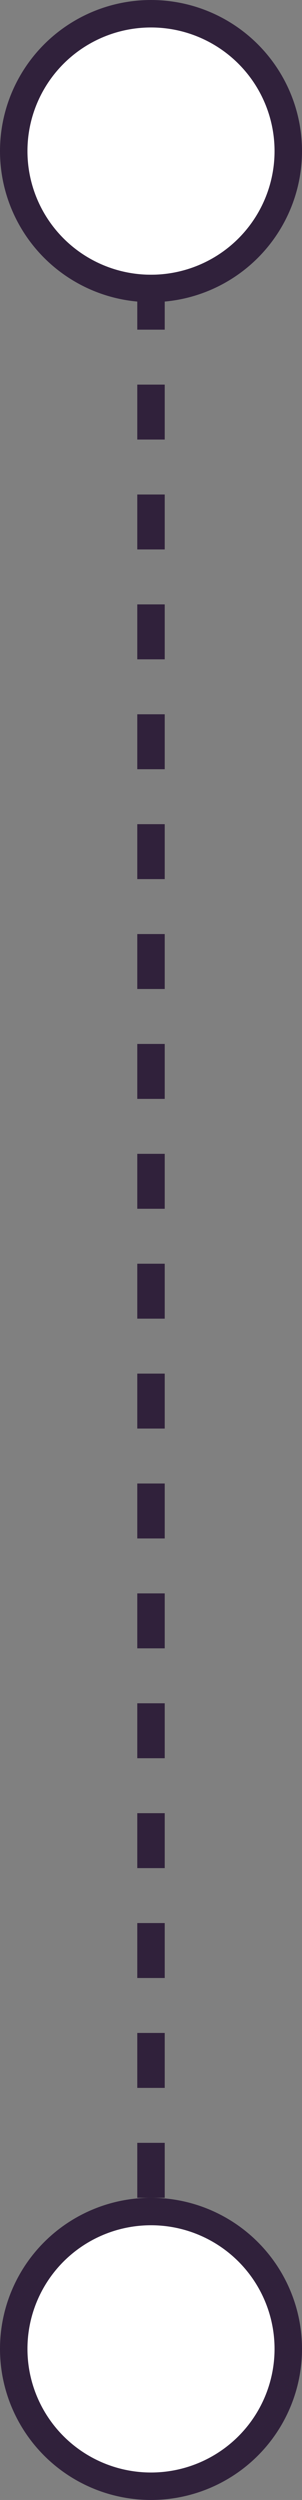 <svg width="11" height="91" viewBox="0 0 11 91" fill="none" xmlns="http://www.w3.org/2000/svg">
<rect x="0" y="0" width="11" height="91" fill="#808080" stroke="none"/>
<circle cx="5.5" cy="5.5" r="5.5" fill="#30213B"/>
<circle cx="5.5" cy="5.5" r="4.5" fill="white"/>
<circle cx="5.5" cy="85.5" r="5.5" fill="#30213B"/>
<circle cx="5.5" cy="85.5" r="4.5" fill="white"/>
<line x1="5.5" y1="10" x2="5.5" y2="81" stroke="#30213B" stroke-dasharray="2 2"/>
</svg>
